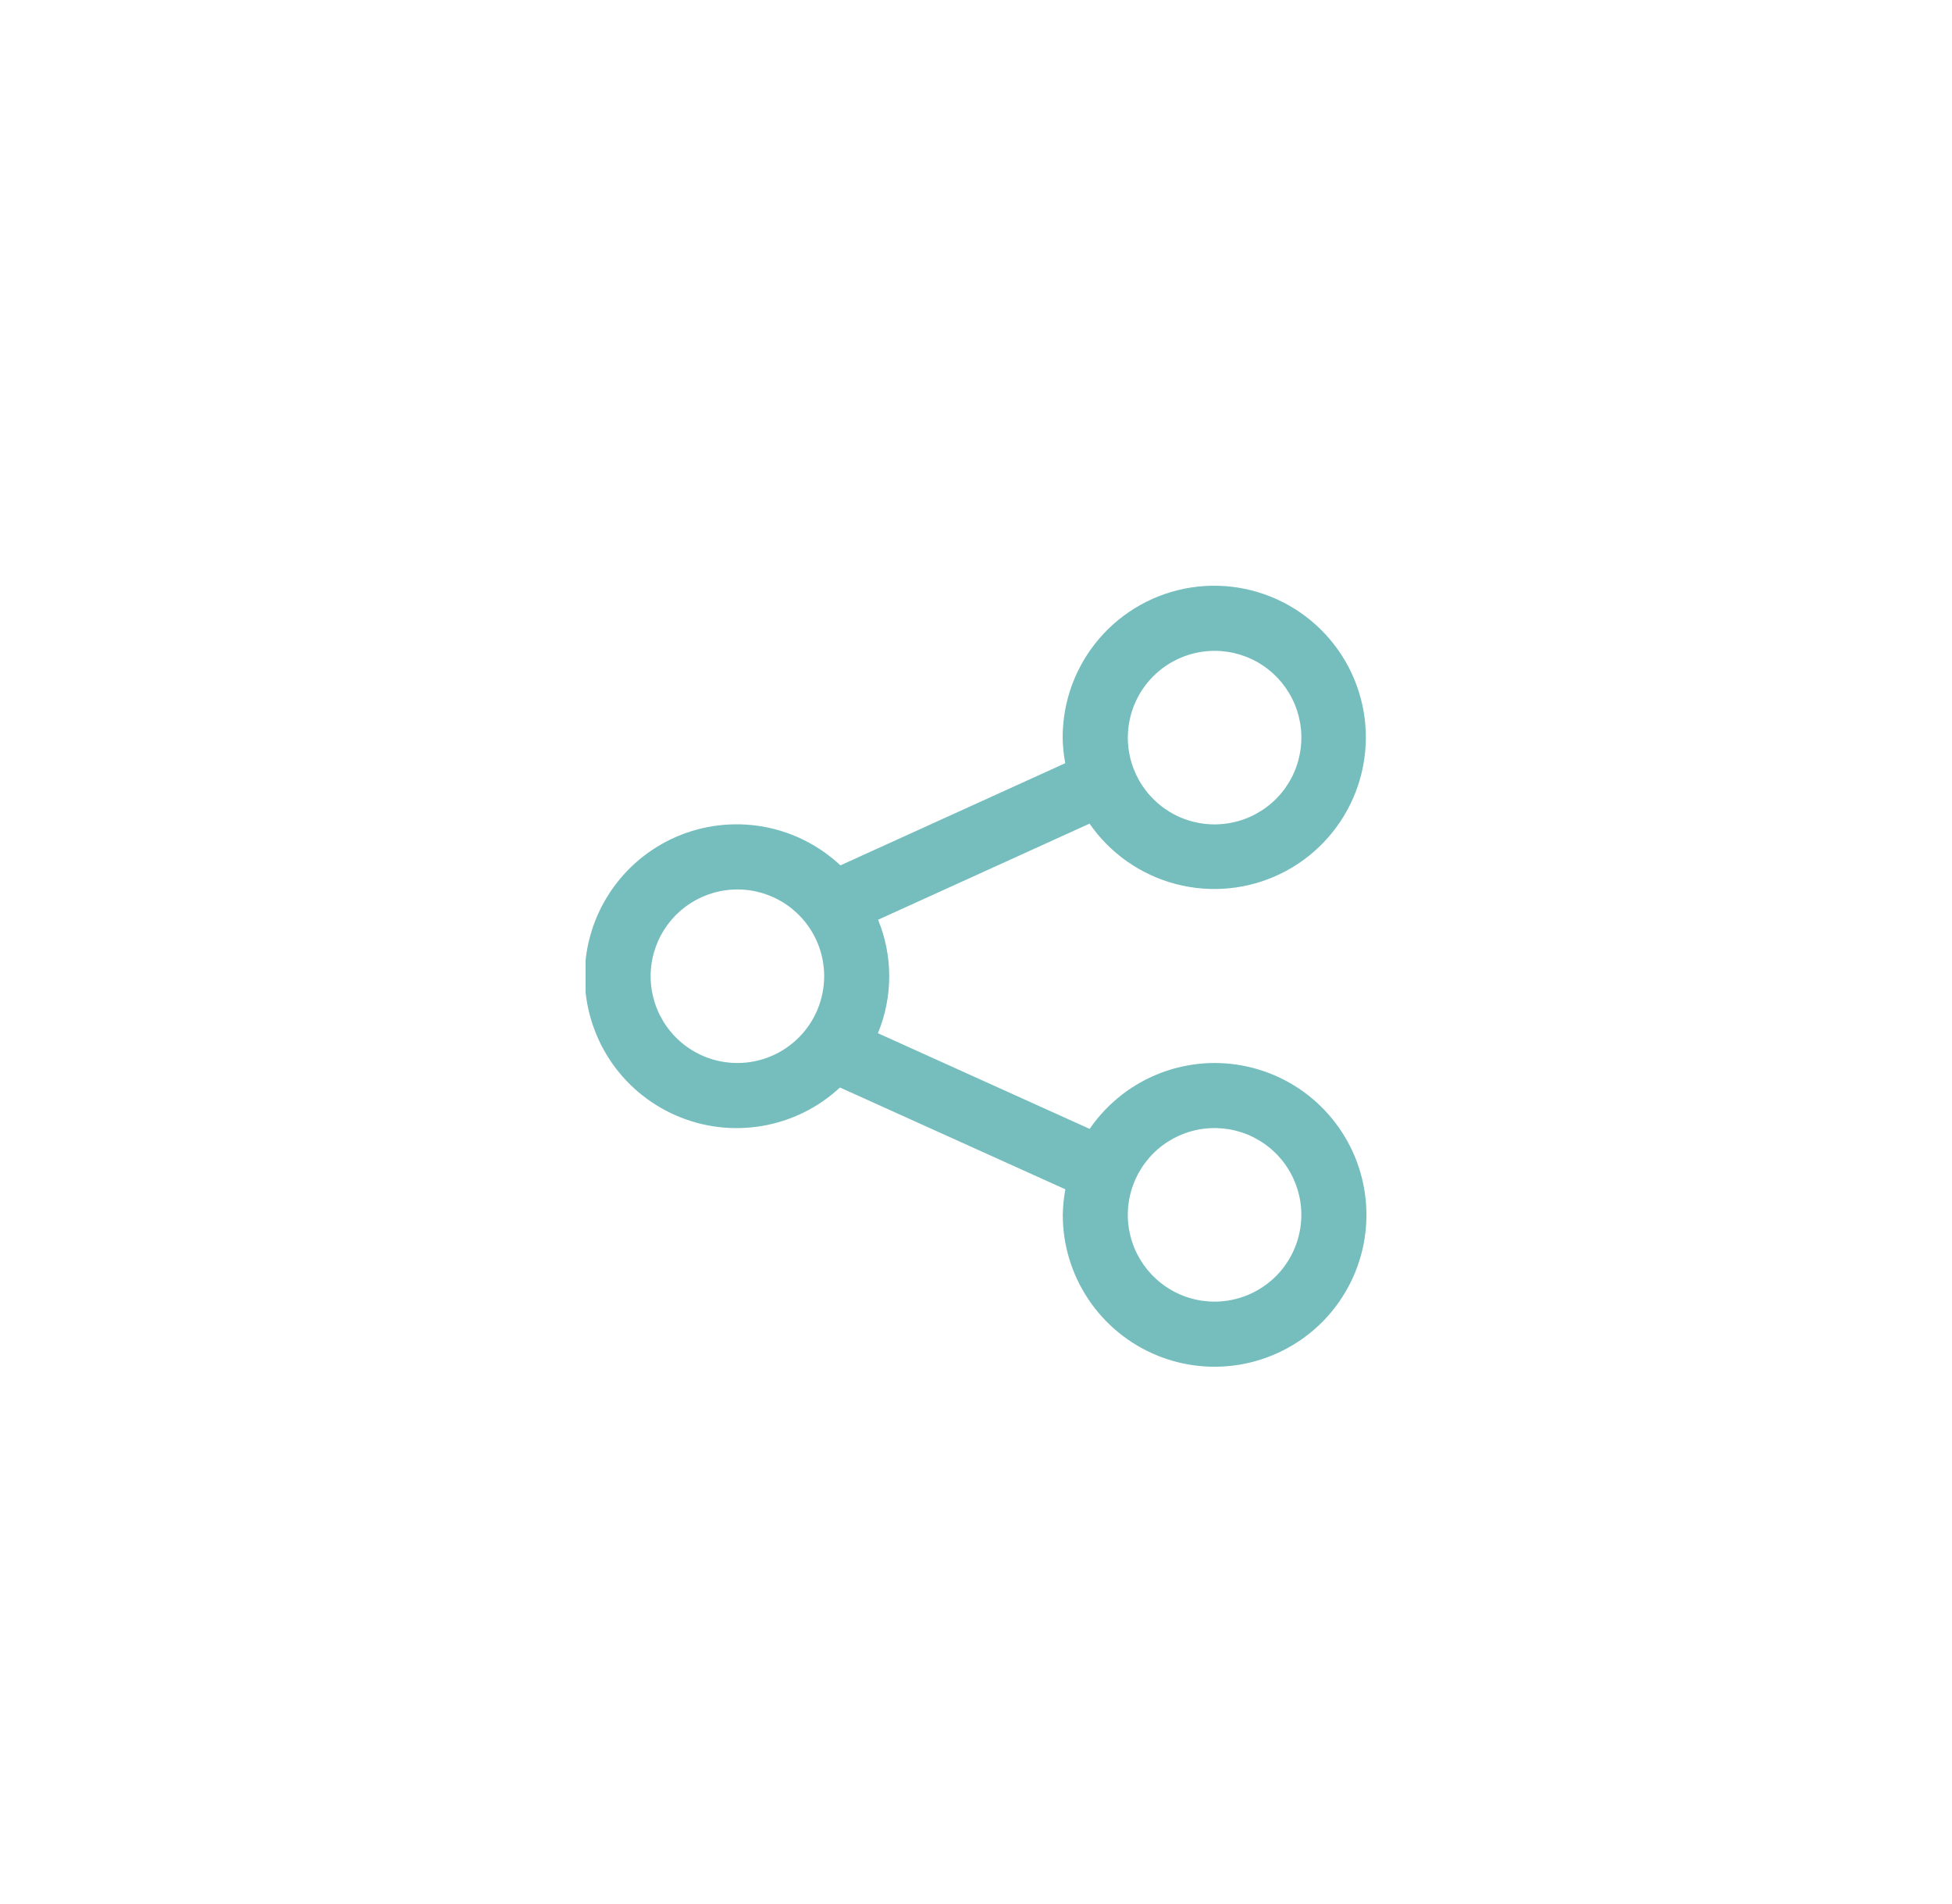 <svg width="40" height="39" viewBox="0 0 40 39" fill="none" xmlns="http://www.w3.org/2000/svg">
<g filter="url(#filter0_d_254_3571)">
<rect x="4" width="32" height="31" rx="15.5" fill="white"/>
<g clip-path="url(#clip0_254_3571)">
<path d="M24.889 17.778C24.385 17.779 23.888 17.902 23.442 18.137C22.997 18.372 22.615 18.712 22.329 19.128L17.99 17.168C18.298 16.424 18.299 15.588 17.994 14.843L22.327 12.874C22.749 13.485 23.377 13.924 24.096 14.112C24.815 14.3 25.577 14.225 26.245 13.899C26.913 13.573 27.441 13.018 27.735 12.336C28.029 11.653 28.069 10.888 27.847 10.179C27.625 9.47 27.156 8.864 26.526 8.471C25.895 8.078 25.145 7.923 24.41 8.036C23.676 8.149 23.006 8.521 22.523 9.086C22.04 9.65 21.774 10.369 21.776 11.112C21.778 11.288 21.796 11.463 21.829 11.636L17.222 13.729C16.78 13.315 16.226 13.038 15.629 12.934C15.031 12.83 14.416 12.903 13.86 13.143C13.303 13.384 12.829 13.782 12.496 14.288C12.162 14.794 11.984 15.387 11.982 15.993C11.981 16.599 12.157 17.193 12.488 17.701C12.819 18.209 13.292 18.608 13.847 18.851C14.403 19.094 15.017 19.17 15.615 19.068C16.213 18.967 16.768 18.693 17.212 18.28L21.831 20.366C21.799 20.538 21.781 20.713 21.778 20.889C21.778 21.505 21.96 22.106 22.302 22.618C22.644 23.13 23.13 23.529 23.698 23.764C24.267 24 24.893 24.061 25.496 23.941C26.1 23.821 26.654 23.525 27.09 23.09C27.525 22.655 27.821 22.1 27.941 21.497C28.061 20.893 27.999 20.267 27.764 19.699C27.528 19.13 27.129 18.644 26.618 18.302C26.106 17.961 25.504 17.778 24.889 17.778ZM24.889 9.334C25.241 9.334 25.584 9.438 25.877 9.633C26.169 9.828 26.397 10.106 26.532 10.431C26.667 10.756 26.702 11.113 26.633 11.458C26.565 11.803 26.396 12.12 26.147 12.369C25.898 12.617 25.581 12.787 25.237 12.855C24.892 12.924 24.534 12.889 24.209 12.755C23.884 12.62 23.607 12.392 23.411 12.1C23.216 11.807 23.111 11.463 23.111 11.112C23.112 10.64 23.299 10.188 23.632 9.855C23.966 9.522 24.418 9.334 24.889 9.334ZM15.111 17.778C14.76 17.779 14.416 17.674 14.123 17.479C13.831 17.284 13.603 17.006 13.468 16.681C13.334 16.356 13.298 15.999 13.367 15.654C13.435 15.309 13.605 14.992 13.853 14.743C14.102 14.495 14.419 14.325 14.764 14.257C15.109 14.188 15.466 14.223 15.791 14.358C16.116 14.492 16.394 14.72 16.589 15.012C16.785 15.305 16.889 15.649 16.889 16C16.888 16.472 16.701 16.924 16.368 17.257C16.035 17.59 15.583 17.778 15.111 17.778ZM24.889 22.667C24.537 22.667 24.193 22.563 23.901 22.367C23.609 22.172 23.381 21.894 23.246 21.57C23.112 21.245 23.076 20.887 23.145 20.542C23.214 20.197 23.383 19.881 23.631 19.632C23.88 19.383 24.197 19.214 24.542 19.145C24.887 19.077 25.244 19.112 25.569 19.246C25.894 19.381 26.172 19.609 26.367 19.901C26.562 20.194 26.667 20.537 26.667 20.889C26.666 21.36 26.479 21.813 26.146 22.146C25.812 22.479 25.36 22.667 24.889 22.667Z" fill="#75BEBD"/>
</g>
</g>
<defs>
<filter id="filter0_d_254_3571" x="0" y="0" width="40" height="39" filterUnits="userSpaceOnUse" color-interpolation-filters="sRGB">
<feFlood flood-opacity="0" result="BackgroundImageFix"/>
<feColorMatrix in="SourceAlpha" type="matrix" values="0 0 0 0 0 0 0 0 0 0 0 0 0 0 0 0 0 0 127 0" result="hardAlpha"/>
<feOffset dy="4"/>
<feGaussianBlur stdDeviation="2"/>
<feComposite in2="hardAlpha" operator="out"/>
<feColorMatrix type="matrix" values="0 0 0 0 0 0 0 0 0 0 0 0 0 0 0 0 0 0 0.25 0"/>
<feBlend mode="normal" in2="BackgroundImageFix" result="effect1_dropShadow_254_3571"/>
<feBlend mode="normal" in="SourceGraphic" in2="effect1_dropShadow_254_3571" result="shape"/>
</filter>
<clipPath id="clip0_254_3571">
<rect width="16" height="16" fill="white" transform="translate(12 8)"/>
</clipPath>
</defs>
</svg>
